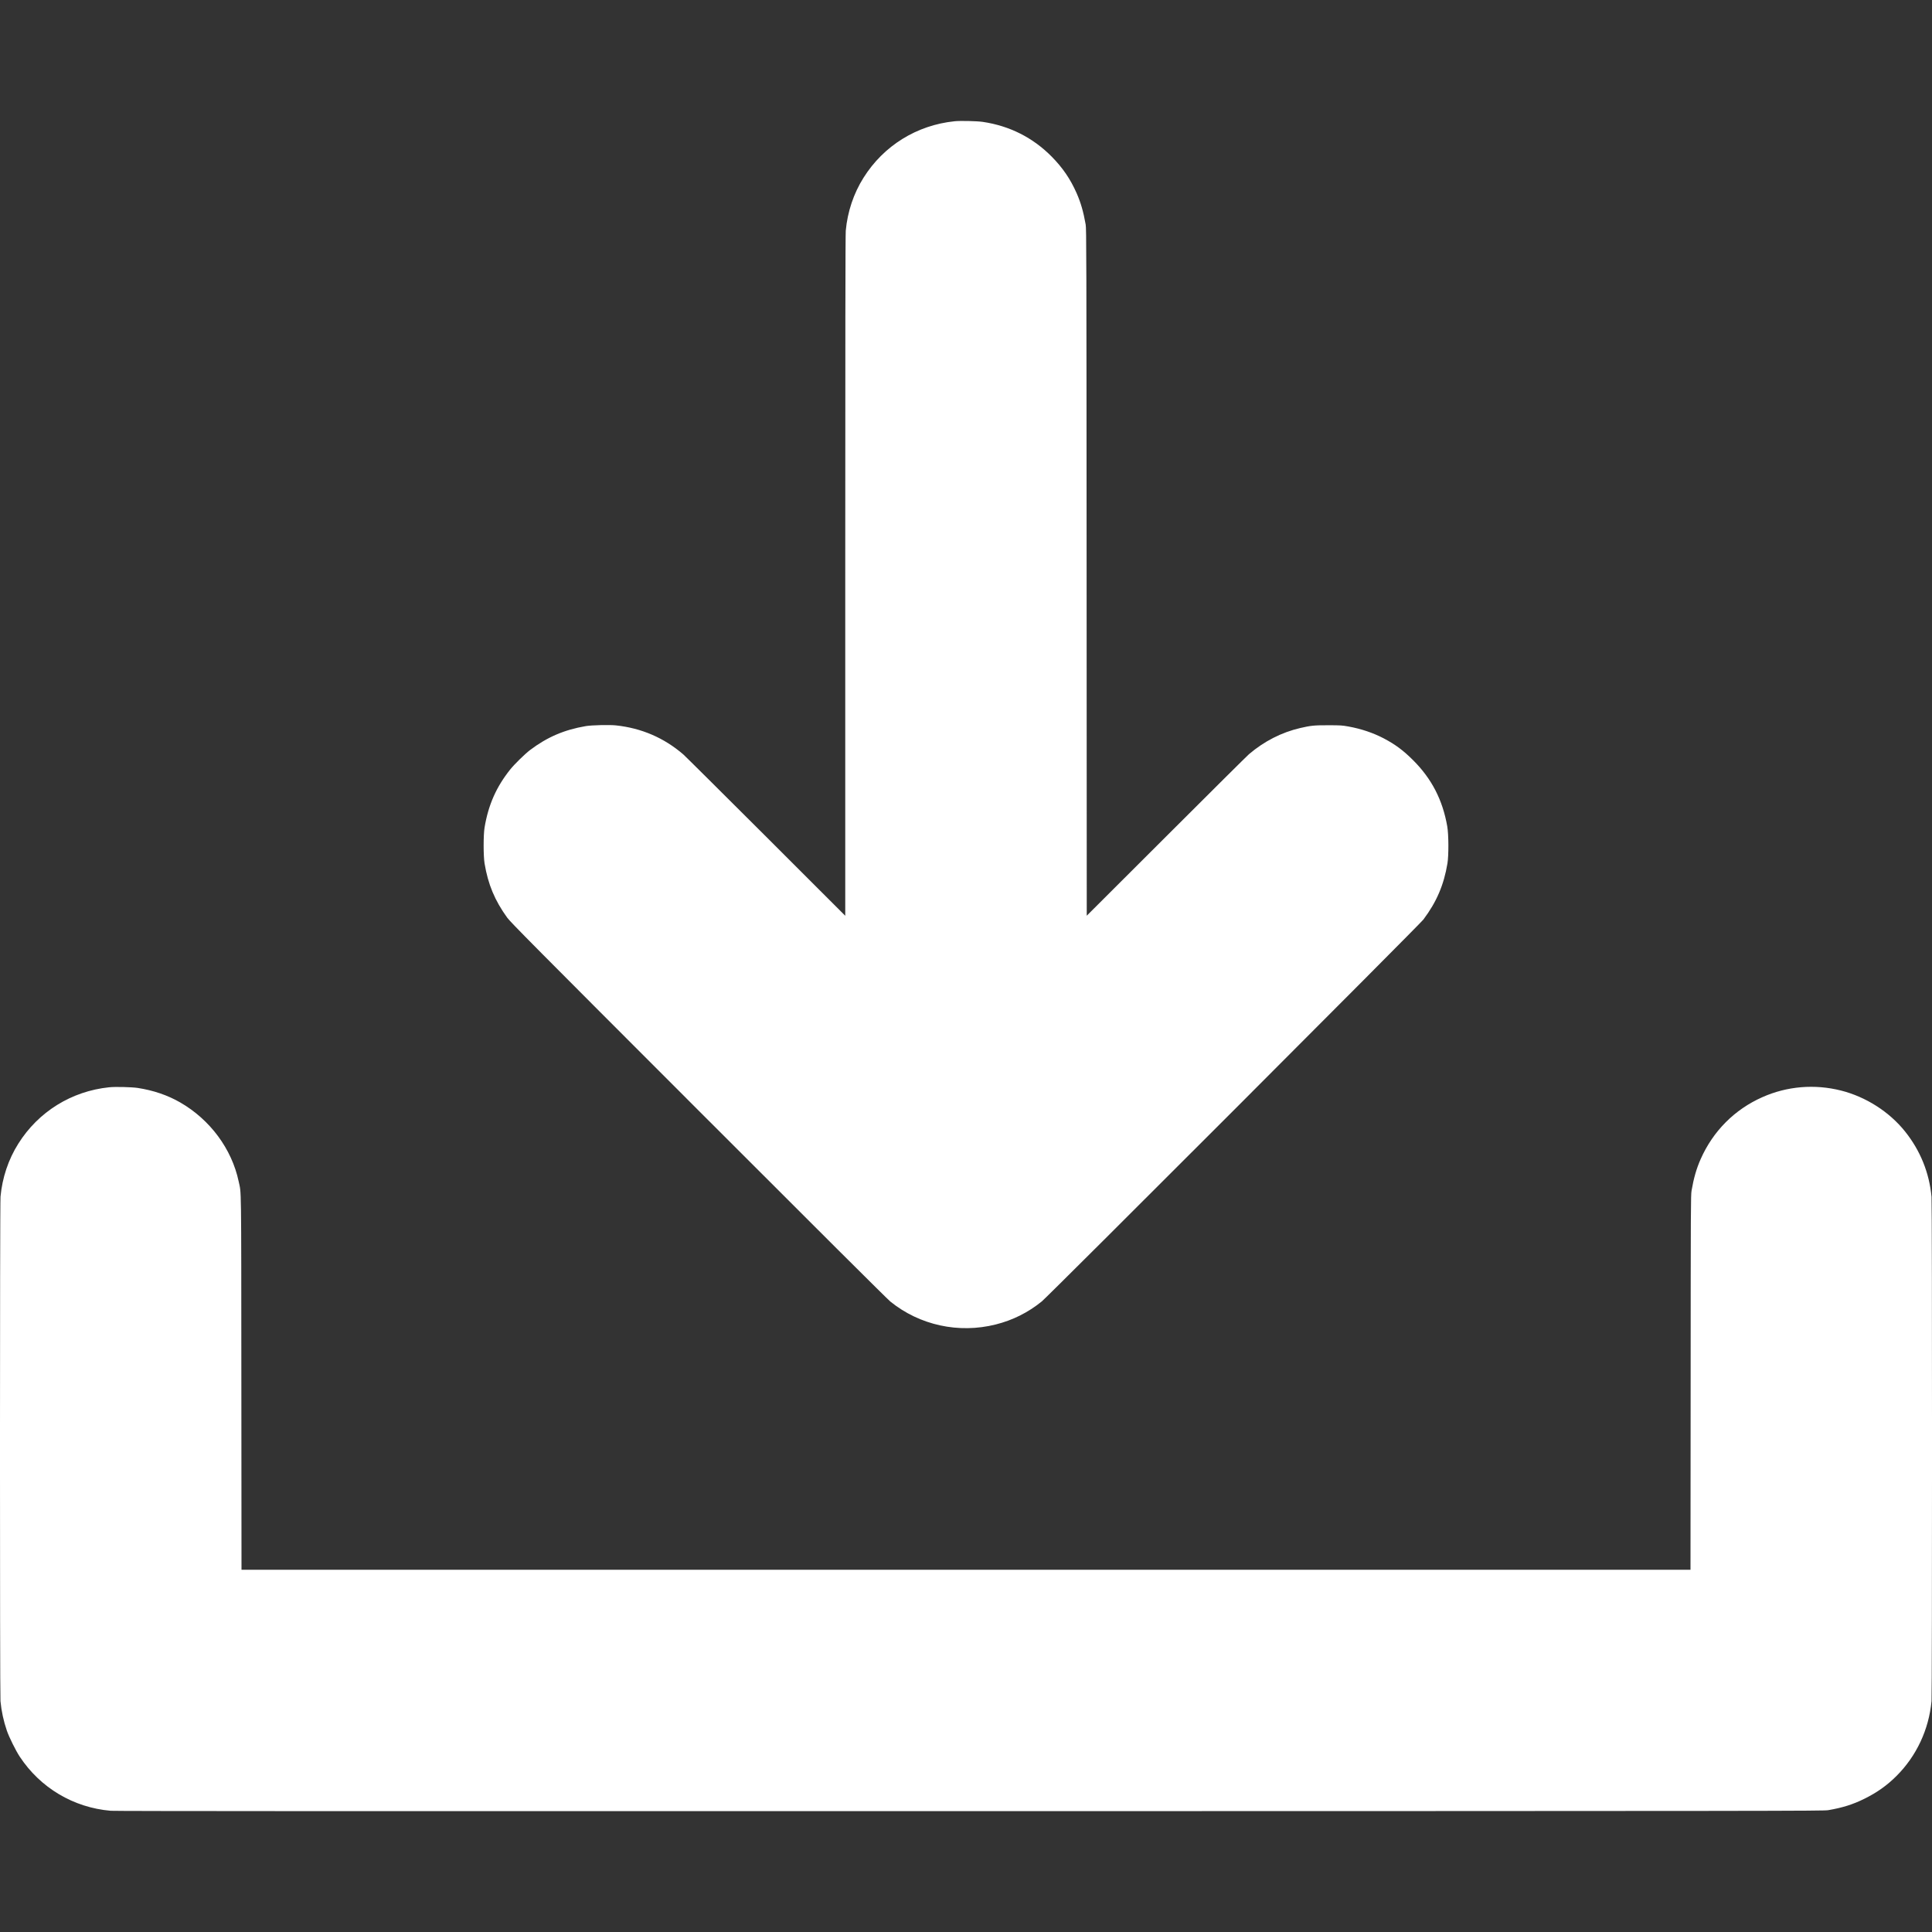 <?xml version="1.0" standalone="no"?>
<!DOCTYPE svg PUBLIC "-//W3C//DTD SVG 20010904//EN"
 "http://www.w3.org/TR/2001/REC-SVG-20010904/DTD/svg10.dtd">
<svg version="1.0" xmlns="http://www.w3.org/2000/svg"
 width="4096pt" height="4096pt" viewBox="0 0 4096 4096"
 preserveAspectRatio="xMidYMid meet">

<rect x="0" y="0" width="4096" height="4096" fill="#333333" stroke="none"/>

<g transform="translate(0,4096) scale(0.1,-0.1)"
fill="#000000" stroke="none">
<path d="M20235 38389 c-800 -83 -1501 -518 -1927 -1196 -210 -333 -340 -721
-377 -1123 -8 -80 -11 -2297 -11 -7320 l0 -7205 -1682 1681 c-926 924 -1714
1707 -1753 1741 -407 350 -884 556 -1425 614 -139 15 -514 6 -640 -15 -458
-78 -819 -233 -1183 -508 -108 -82 -331 -300 -421 -413 -295 -370 -463 -750
-543 -1230 -26 -158 -26 -602 0 -760 74 -445 217 -786 480 -1150 71 -97 550
-581 4051 -4083 2442 -2444 4009 -4005 4071 -4055 622 -504 1451 -684 2235
-487 362 91 686 253 977 489 139 113 8012 7991 8090 8096 280 373 434 733 510
1190 28 169 26 613 -4 785 -98 560 -329 1008 -722 1401 -209 209 -378 335
-625 465 -224 117 -479 203 -746 251 -133 24 -168 27 -425 27 -298 1 -377 -7
-600 -59 -397 -93 -761 -279 -1085 -554 -36 -30 -824 -813 -1752 -1740 l-1688
-1685 -3 7279 c-3 6766 -4 7287 -20 7375 -48 273 -104 465 -192 665 -133 301
-296 539 -528 774 -399 404 -893 653 -1462 737 -123 18 -478 26 -600 13z" fill="white"/>
<path d="M2315 17909 c-800 -83 -1501 -518 -1927 -1196 -210 -333 -340 -721
-377 -1123 -15 -158 -15 -10538 -1 -10695 20 -212 66 -424 135 -625 48 -140
187 -420 272 -550 437 -664 1141 -1083 1932 -1150 89 -8 5425 -10 18216 -8
17380 3 18094 4 18195 21 304 52 529 123 771 244 264 131 473 279 674 479 425
423 688 984 745 1589 14 153 14 10537 0 10690 -48 513 -237 980 -559 1384
-335 420 -833 738 -1361 871 -560 141 -1143 92 -1665 -140 -590 -261 -1047
-720 -1310 -1315 -89 -201 -147 -404 -192 -665 -17 -100 -18 -311 -20 -4072
l-3 -3968 -15360 0 -15360 0 -3 3973 c-3 4344 1 3982 -57 4260 -146 689 -606
1310 -1240 1675 -266 153 -568 256 -900 307 -126 19 -477 28 -605 14z" fill="white"/>
</g>
</svg>

